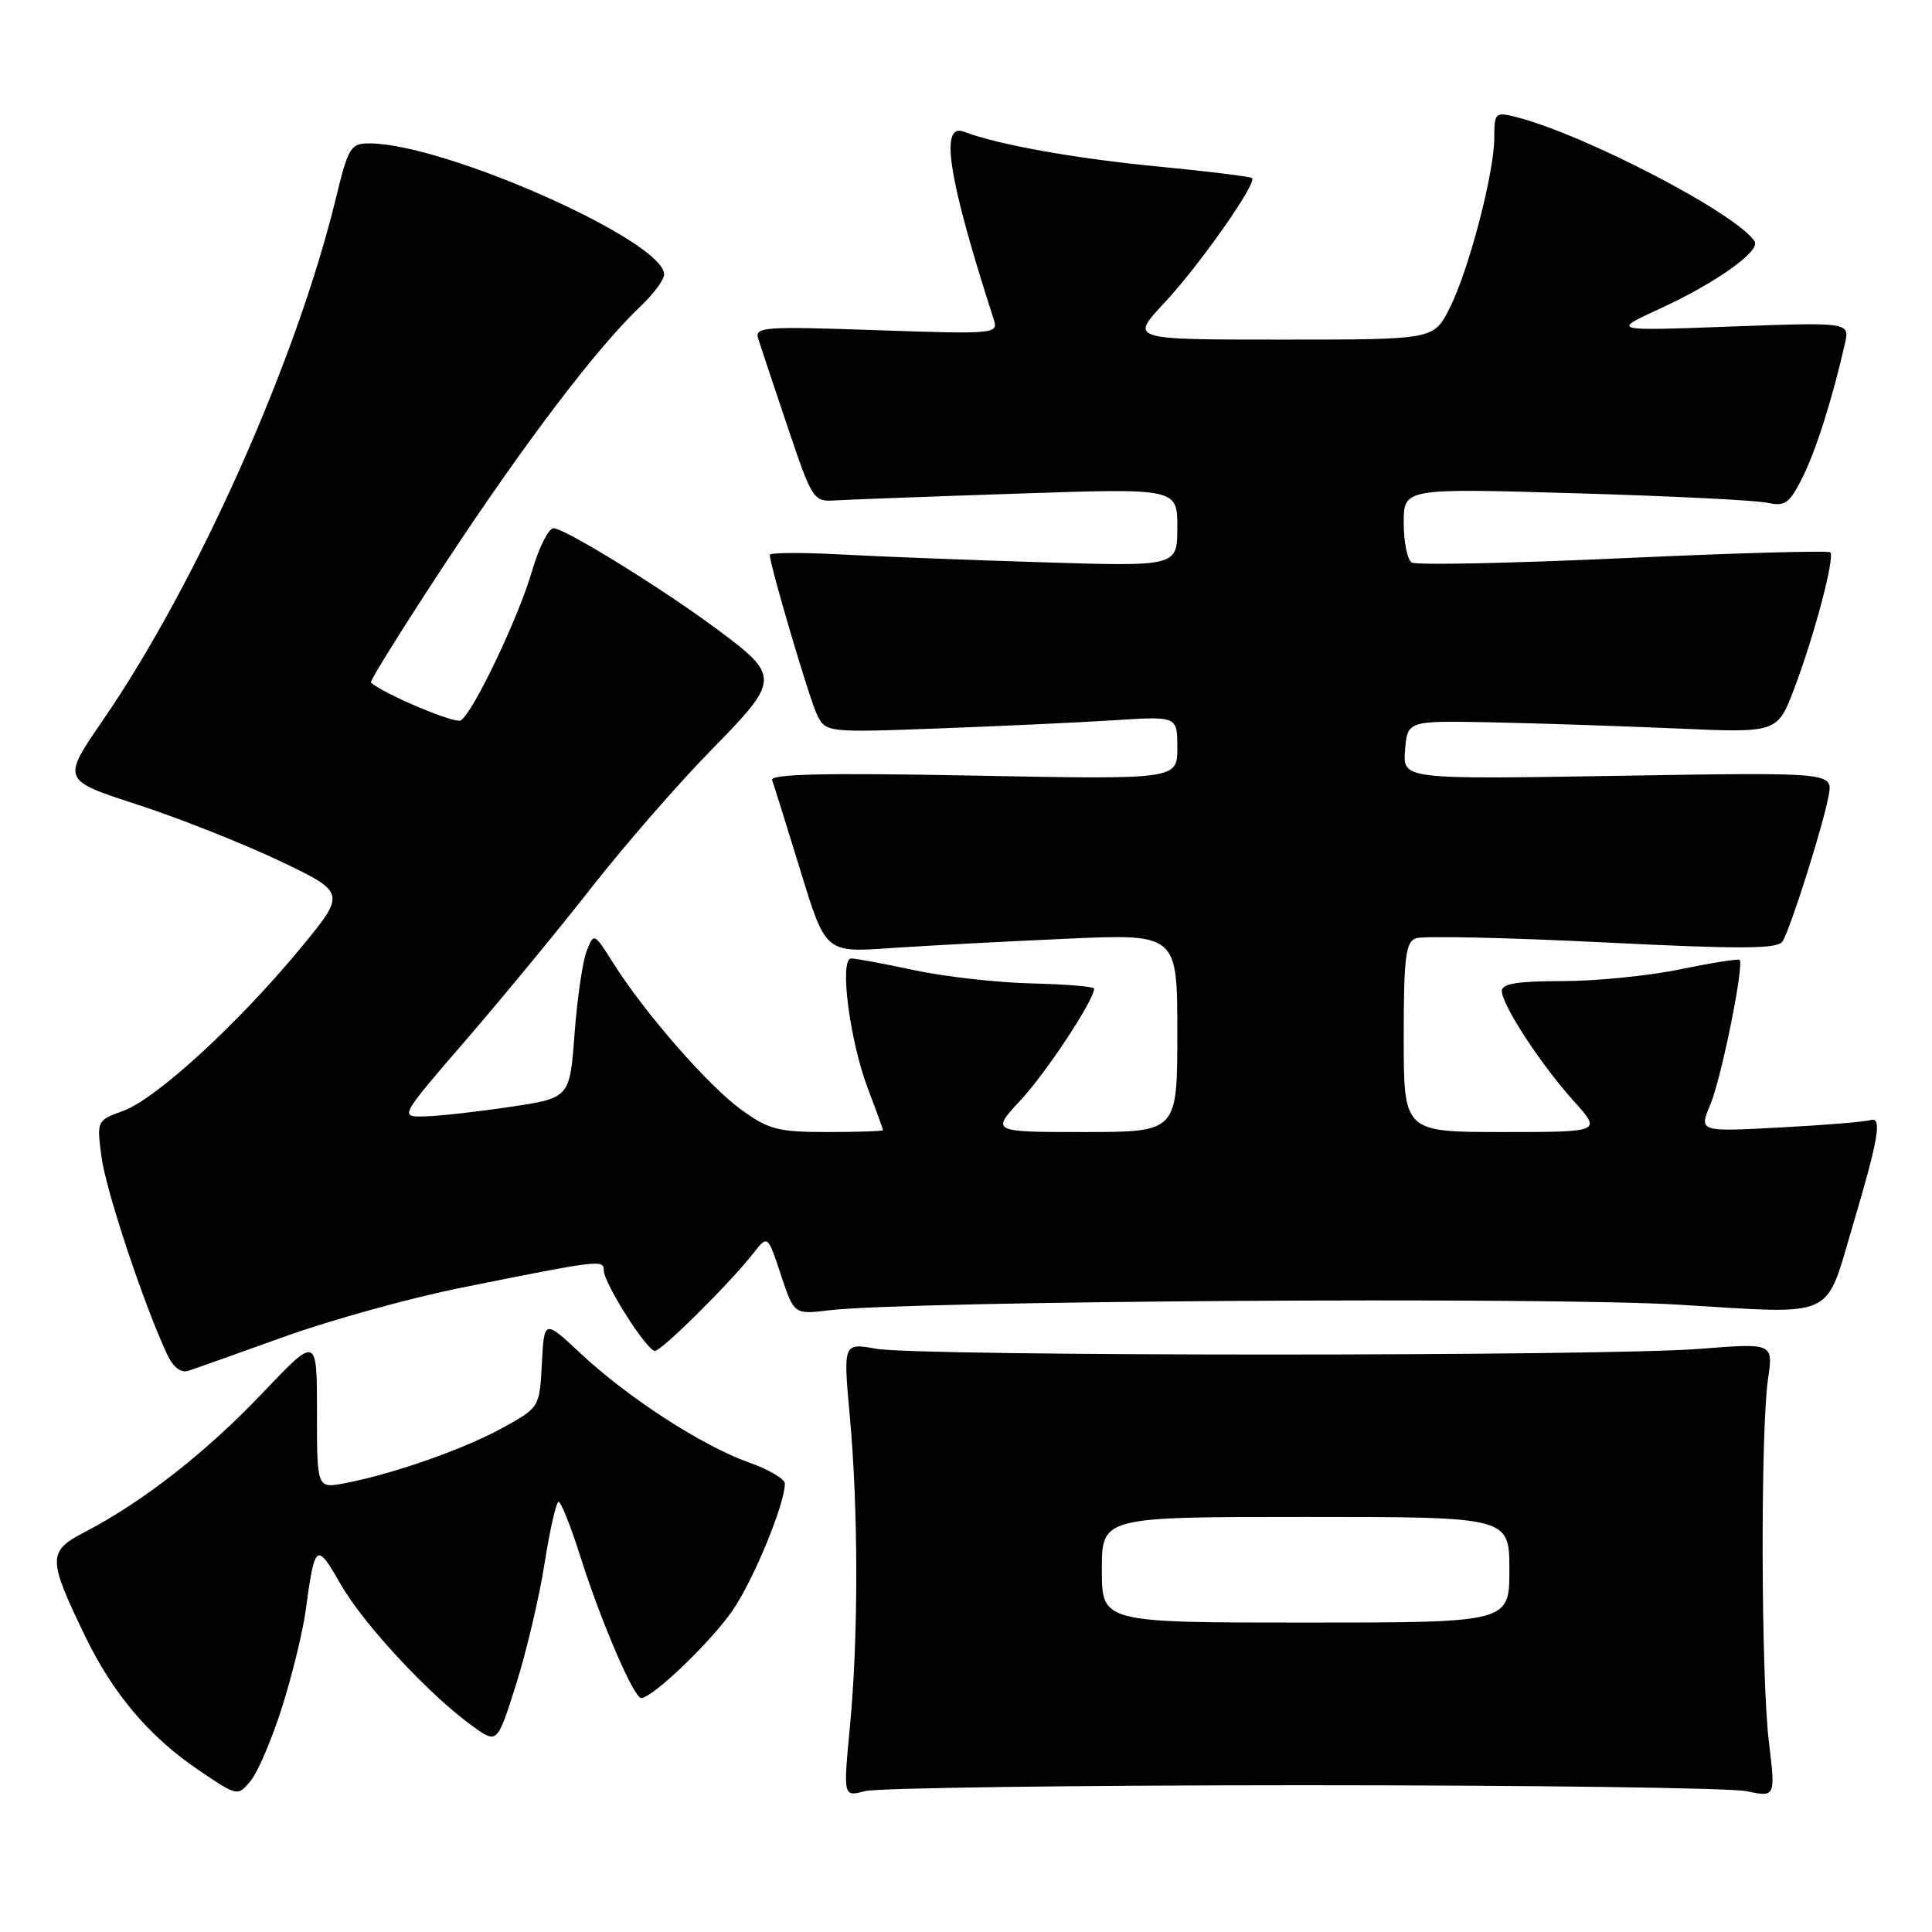 <?xml version="1.0" encoding="UTF-8" standalone="no"?>
<!DOCTYPE svg PUBLIC "-//W3C//DTD SVG 1.1//EN" "http://www.w3.org/Graphics/SVG/1.1/DTD/svg11.dtd" >
<svg xmlns="http://www.w3.org/2000/svg" xmlns:xlink="http://www.w3.org/1999/xlink" version="1.1" viewBox="0 0 256 256">
 <g >
 <path fill="currentColor"
d=" M 37.39 226.16 C 38.72 221.95 40.11 216.25 40.49 213.50 C 41.72 204.42 41.91 204.27 45.15 209.94 C 48.17 215.23 57.05 224.76 62.71 228.79 C 65.89 231.06 65.89 231.06 68.39 223.17 C 69.76 218.83 71.46 211.61 72.16 207.14 C 72.87 202.66 73.70 199.00 74.02 199.00 C 74.34 199.00 75.64 202.26 76.90 206.25 C 79.61 214.82 83.99 225.00 84.96 225.00 C 86.44 225.00 94.20 217.57 97.07 213.39 C 99.85 209.36 104.00 199.28 104.00 196.58 C 104.00 195.97 101.84 194.70 99.20 193.77 C 93.05 191.58 83.22 185.22 76.99 179.39 C 72.11 174.82 72.11 174.82 71.80 180.66 C 71.50 186.50 71.50 186.50 66.50 189.25 C 61.35 192.07 51.96 195.35 45.61 196.55 C 42.00 197.22 42.00 197.22 42.00 187.11 C 42.00 176.99 42.00 176.99 34.75 184.62 C 27.37 192.40 18.86 199.05 11.26 202.99 C 6.30 205.56 6.30 206.48 11.23 216.70 C 14.97 224.45 19.77 230.12 26.38 234.59 C 31.50 238.05 31.50 238.05 33.24 235.93 C 34.19 234.77 36.06 230.37 37.39 226.16 Z  M 172.50 236.55 C 202.75 236.55 229.25 236.90 231.39 237.34 C 235.27 238.14 235.27 238.14 234.39 230.82 C 233.34 222.22 233.27 189.61 234.27 182.73 C 234.97 177.96 234.97 177.96 225.23 178.73 C 212.46 179.74 121.77 179.73 116.11 178.72 C 111.72 177.93 111.72 177.93 112.61 187.72 C 113.74 200.18 113.75 216.90 112.62 228.80 C 111.73 238.10 111.73 238.10 114.62 237.33 C 116.20 236.91 142.25 236.56 172.50 236.55 Z  M 37.67 177.12 C 43.81 174.91 54.38 171.98 61.17 170.62 C 79.48 166.94 80.00 166.87 80.00 168.33 C 80.00 170.00 85.71 179.00 86.78 179.00 C 87.67 179.00 96.75 169.99 99.82 166.07 C 101.72 163.63 101.72 163.63 103.47 168.91 C 105.22 174.18 105.22 174.18 109.86 173.62 C 120.19 172.37 204.95 171.81 222.50 172.88 C 243.50 174.15 241.77 174.94 245.47 162.50 C 248.95 150.79 249.43 147.92 247.83 148.42 C 247.10 148.65 241.69 149.09 235.81 149.40 C 225.11 149.97 225.11 149.97 226.64 146.33 C 228.10 142.84 231.13 127.83 230.51 127.19 C 230.34 127.02 226.81 127.58 222.65 128.44 C 218.49 129.30 211.47 130.00 207.04 130.00 C 201.10 130.00 199.00 130.34 199.00 131.30 C 199.00 133.15 204.18 141.08 208.54 145.91 C 212.23 150.00 212.23 150.00 199.12 150.00 C 186.00 150.00 186.00 150.00 186.00 137.47 C 186.00 126.94 186.25 124.84 187.59 124.33 C 188.46 123.99 199.57 124.23 212.28 124.86 C 230.71 125.78 235.54 125.76 236.19 124.75 C 237.22 123.17 241.54 109.52 242.31 105.42 C 242.88 102.33 242.88 102.33 214.37 102.80 C 185.86 103.27 185.86 103.27 186.18 99.39 C 186.50 95.50 186.50 95.50 197.50 95.71 C 203.55 95.83 214.57 96.20 222.00 96.52 C 235.50 97.12 235.50 97.12 237.72 91.31 C 240.38 84.32 243.16 73.83 242.52 73.19 C 242.27 72.93 229.92 73.28 215.09 73.96 C 200.26 74.64 187.64 74.90 187.06 74.54 C 186.48 74.18 186.00 71.81 186.00 69.28 C 186.00 64.69 186.00 64.69 208.75 65.36 C 221.26 65.72 232.70 66.29 234.18 66.62 C 236.52 67.13 237.10 66.72 238.80 63.35 C 240.58 59.83 242.75 53.02 244.45 45.59 C 245.12 42.69 245.12 42.69 229.31 43.27 C 213.50 43.86 213.50 43.86 219.93 40.91 C 227.29 37.53 233.29 33.28 232.50 32.00 C 230.25 28.36 209.80 17.71 200.75 15.47 C 198.15 14.82 198.00 14.97 198.00 18.23 C 198.00 22.93 194.59 35.93 192.04 40.92 C 189.96 45.00 189.96 45.00 169.84 45.00 C 149.73 45.00 149.73 45.00 154.23 40.19 C 158.91 35.19 166.60 24.25 165.90 23.60 C 165.68 23.39 160.10 22.71 153.50 22.07 C 142.51 21.02 132.16 19.16 127.75 17.46 C 124.46 16.19 125.65 23.69 131.70 42.40 C 132.29 44.24 131.72 44.29 116.12 43.75 C 101.16 43.23 99.97 43.32 100.47 44.89 C 100.76 45.83 102.52 51.08 104.36 56.55 C 107.61 66.21 107.79 66.49 110.60 66.31 C 112.20 66.21 123.06 65.80 134.75 65.41 C 156.00 64.69 156.00 64.69 156.00 69.87 C 156.00 75.06 156.00 75.06 138.25 74.51 C 128.49 74.21 116.34 73.74 111.25 73.46 C 106.16 73.19 102.00 73.22 102.00 73.53 C 102.00 74.83 107.10 92.12 108.18 94.51 C 109.36 97.08 109.36 97.08 124.43 96.52 C 132.72 96.21 143.21 95.72 147.75 95.43 C 156.00 94.90 156.00 94.90 156.00 99.09 C 156.00 103.29 156.00 103.29 128.94 102.77 C 109.15 102.39 102.00 102.56 102.31 103.38 C 102.54 103.99 104.23 109.39 106.06 115.36 C 109.39 126.23 109.39 126.23 117.94 125.63 C 122.65 125.31 133.14 124.75 141.25 124.39 C 156.00 123.73 156.00 123.73 156.00 136.87 C 156.00 150.00 156.00 150.00 143.65 150.00 C 131.31 150.00 131.31 150.00 135.26 145.75 C 138.66 142.09 144.98 132.50 144.98 131.00 C 144.98 130.72 141.27 130.42 136.74 130.31 C 132.21 130.21 125.21 129.42 121.18 128.56 C 117.16 127.70 113.38 127.00 112.79 127.00 C 111.19 127.00 112.57 137.84 114.98 144.18 C 116.09 147.11 117.00 149.61 117.00 149.75 C 117.00 149.89 113.69 150.00 109.65 150.00 C 103.10 150.00 101.86 149.68 98.23 147.05 C 93.86 143.89 85.45 134.25 81.27 127.63 C 78.70 123.57 78.70 123.57 77.73 126.03 C 77.20 127.39 76.48 132.32 76.13 137.00 C 75.50 145.50 75.50 145.50 67.50 146.68 C 63.10 147.34 58.02 147.90 56.22 147.93 C 52.94 148.00 52.94 148.00 61.79 137.75 C 66.66 132.11 74.16 123.00 78.46 117.50 C 82.77 112.00 89.87 103.84 94.25 99.38 C 103.46 89.97 103.47 89.63 94.70 83.15 C 87.44 77.78 74.80 70.00 73.35 70.00 C 72.68 70.00 71.40 72.56 70.49 75.69 C 68.71 81.82 62.68 94.46 61.06 95.46 C 60.29 95.94 50.84 91.96 49.15 90.44 C 48.95 90.27 53.49 83.01 59.22 74.31 C 69.67 58.47 79.11 46.06 84.90 40.56 C 86.61 38.95 88.00 37.06 88.00 36.36 C 88.00 31.93 58.91 19.00 48.93 19.00 C 46.46 19.00 46.15 19.51 44.51 26.25 C 39.31 47.72 26.12 77.27 13.63 95.44 C 8.19 103.36 8.19 103.36 18.14 106.59 C 23.62 108.37 32.10 111.73 37.00 114.05 C 45.90 118.29 45.90 118.29 39.71 125.77 C 31.48 135.72 20.66 145.63 16.32 147.20 C 12.82 148.47 12.81 148.49 13.45 153.31 C 14.04 157.75 18.96 172.58 22.08 179.32 C 22.92 181.14 23.93 181.96 24.94 181.64 C 25.80 181.37 31.53 179.33 37.67 177.12 Z  M 146.00 208.00 C 146.00 201.00 146.00 201.00 173.00 201.00 C 200.00 201.00 200.00 201.00 200.00 208.00 C 200.00 215.00 200.00 215.00 173.00 215.00 C 146.00 215.00 146.00 215.00 146.00 208.00 Z "/>
</g>
</svg>